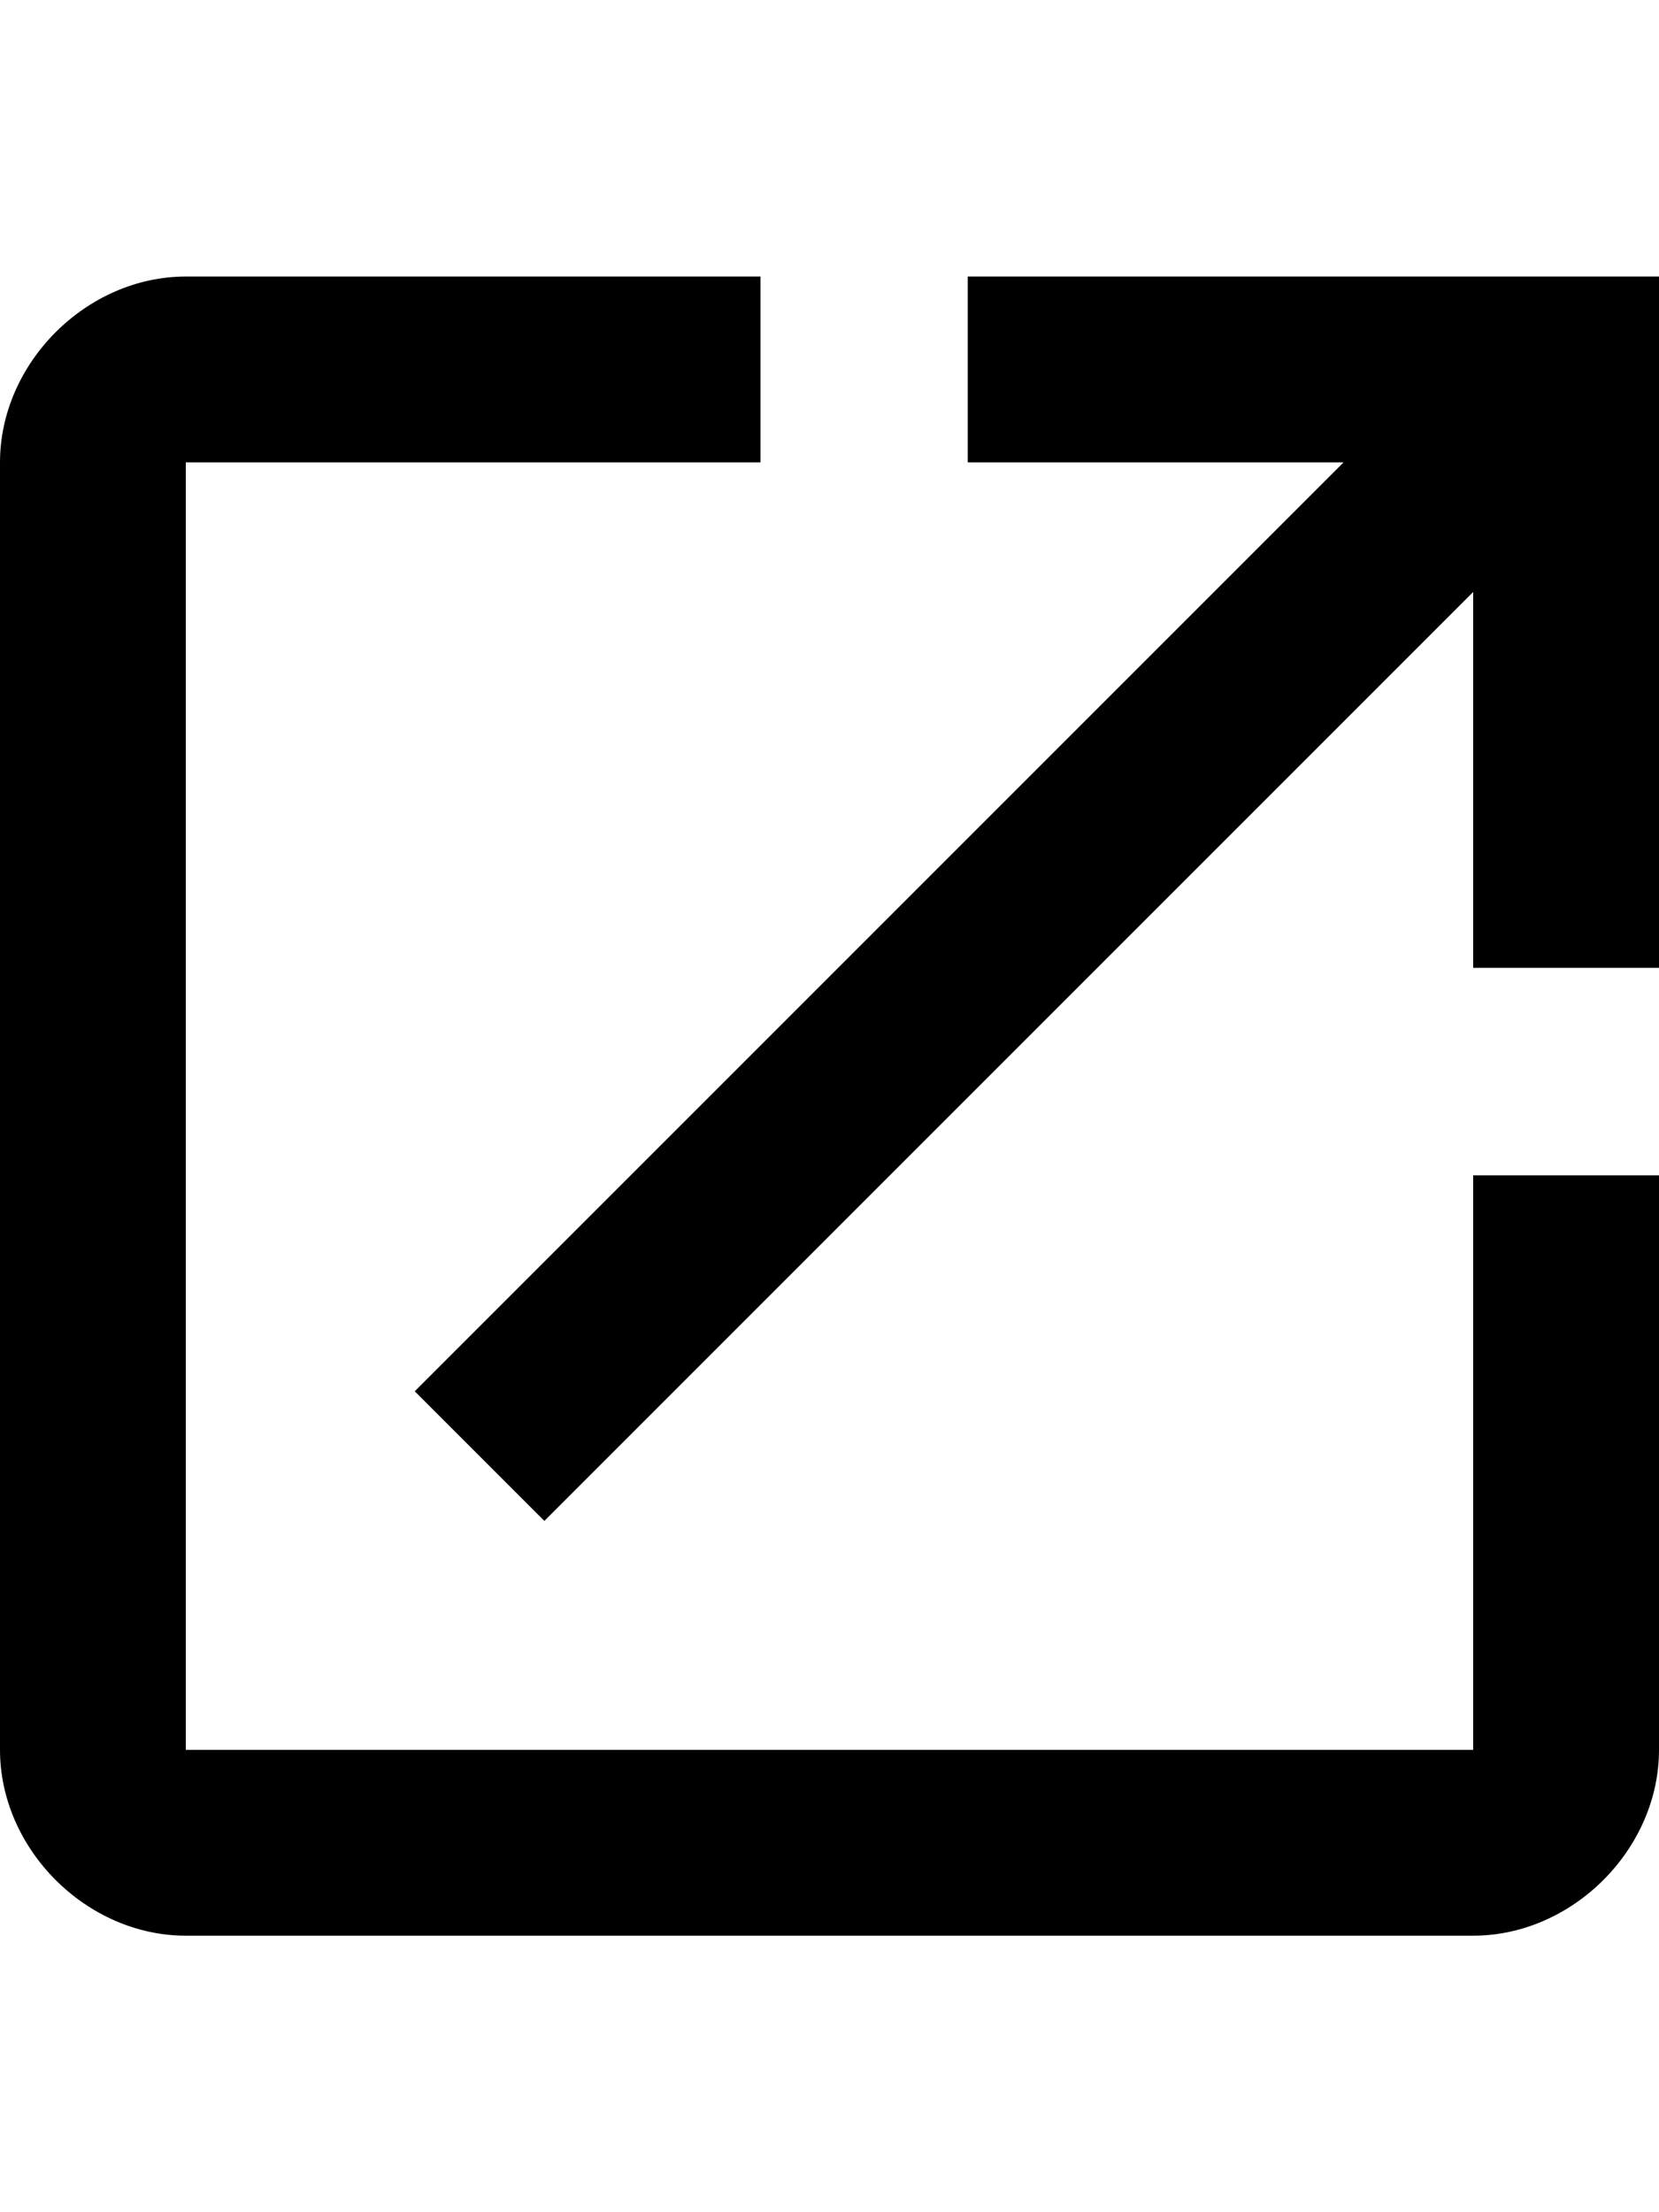 <svg height="1000" width="750" xmlns="http://www.w3.org/2000/svg"><path d="M666 791V531.3h84V791c0 44.9 -39.1 84 -84 84H84C39.1 875 0 835.9 0 791V209c0 -44.9 39.1 -84 84 -84h259.8v84H84v582h582zM437.5 125H750v312.5h-84V267.6L246.1 687.5l-58.6 -58.6L607.4 209H437.5v-84z"/></svg>